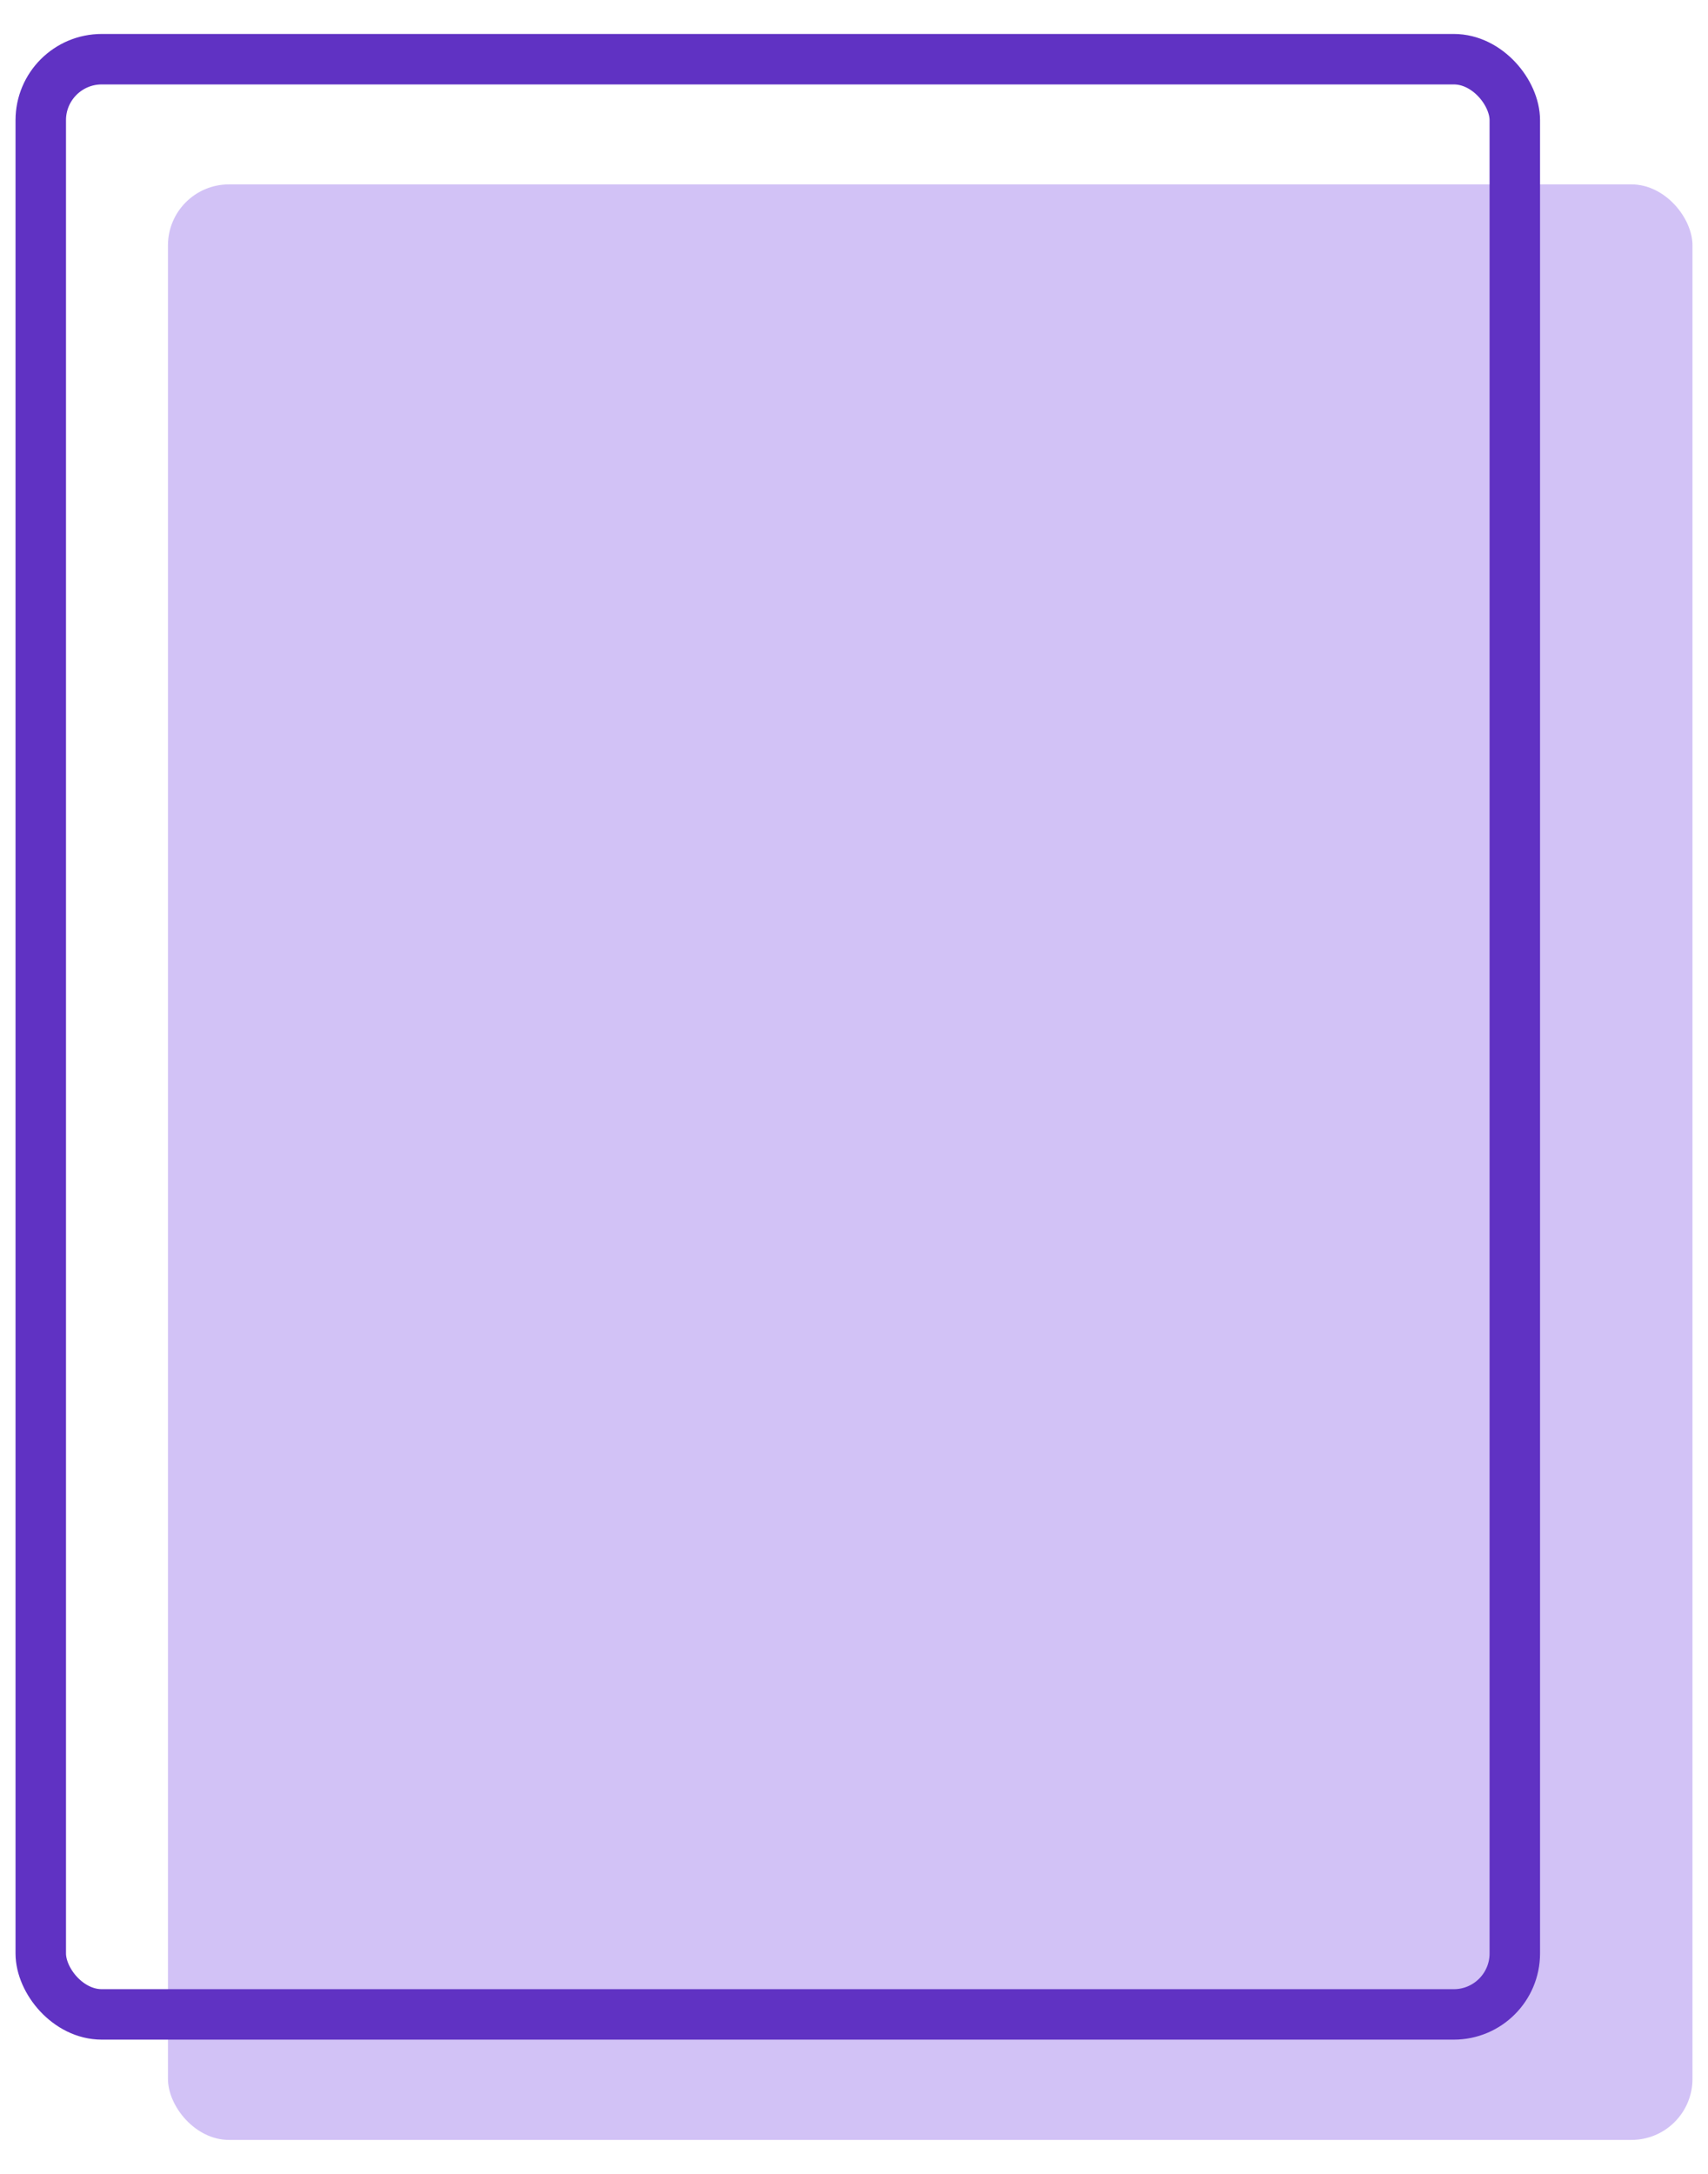 <?xml version="1.0" encoding="UTF-8"?>
<svg width="44px" height="56px" viewBox="0 0 44 56" version="1.1" xmlns="http://www.w3.org/2000/svg" xmlns:xlink="http://www.w3.org/1999/xlink">
    <defs></defs>
    <g id="Page-1" stroke="none" stroke-width="1" fill="none" fill-rule="evenodd">
        <g id="Landing-Copy-4" transform="translate(-1426, -683)">
            <g id="Group-6" transform="translate(1216, 652)">
                <g id="artboard-illustration" transform="translate(196, 28)">
                    <rect id="Rectangle" fill-opacity="0.7" fill="#BFA9F2" x="18.327" y="7.75" width="39.273" height="50.375" rx="1.571"></rect>
                    <rect id="Rectangle-Copy" stroke="#6032C3" stroke-width="1.3" x="15.05" y="4.525" width="37.973" height="50.367" rx="1.571"></rect>
                </g>
            </g>
        </g>
    </g>
</svg>